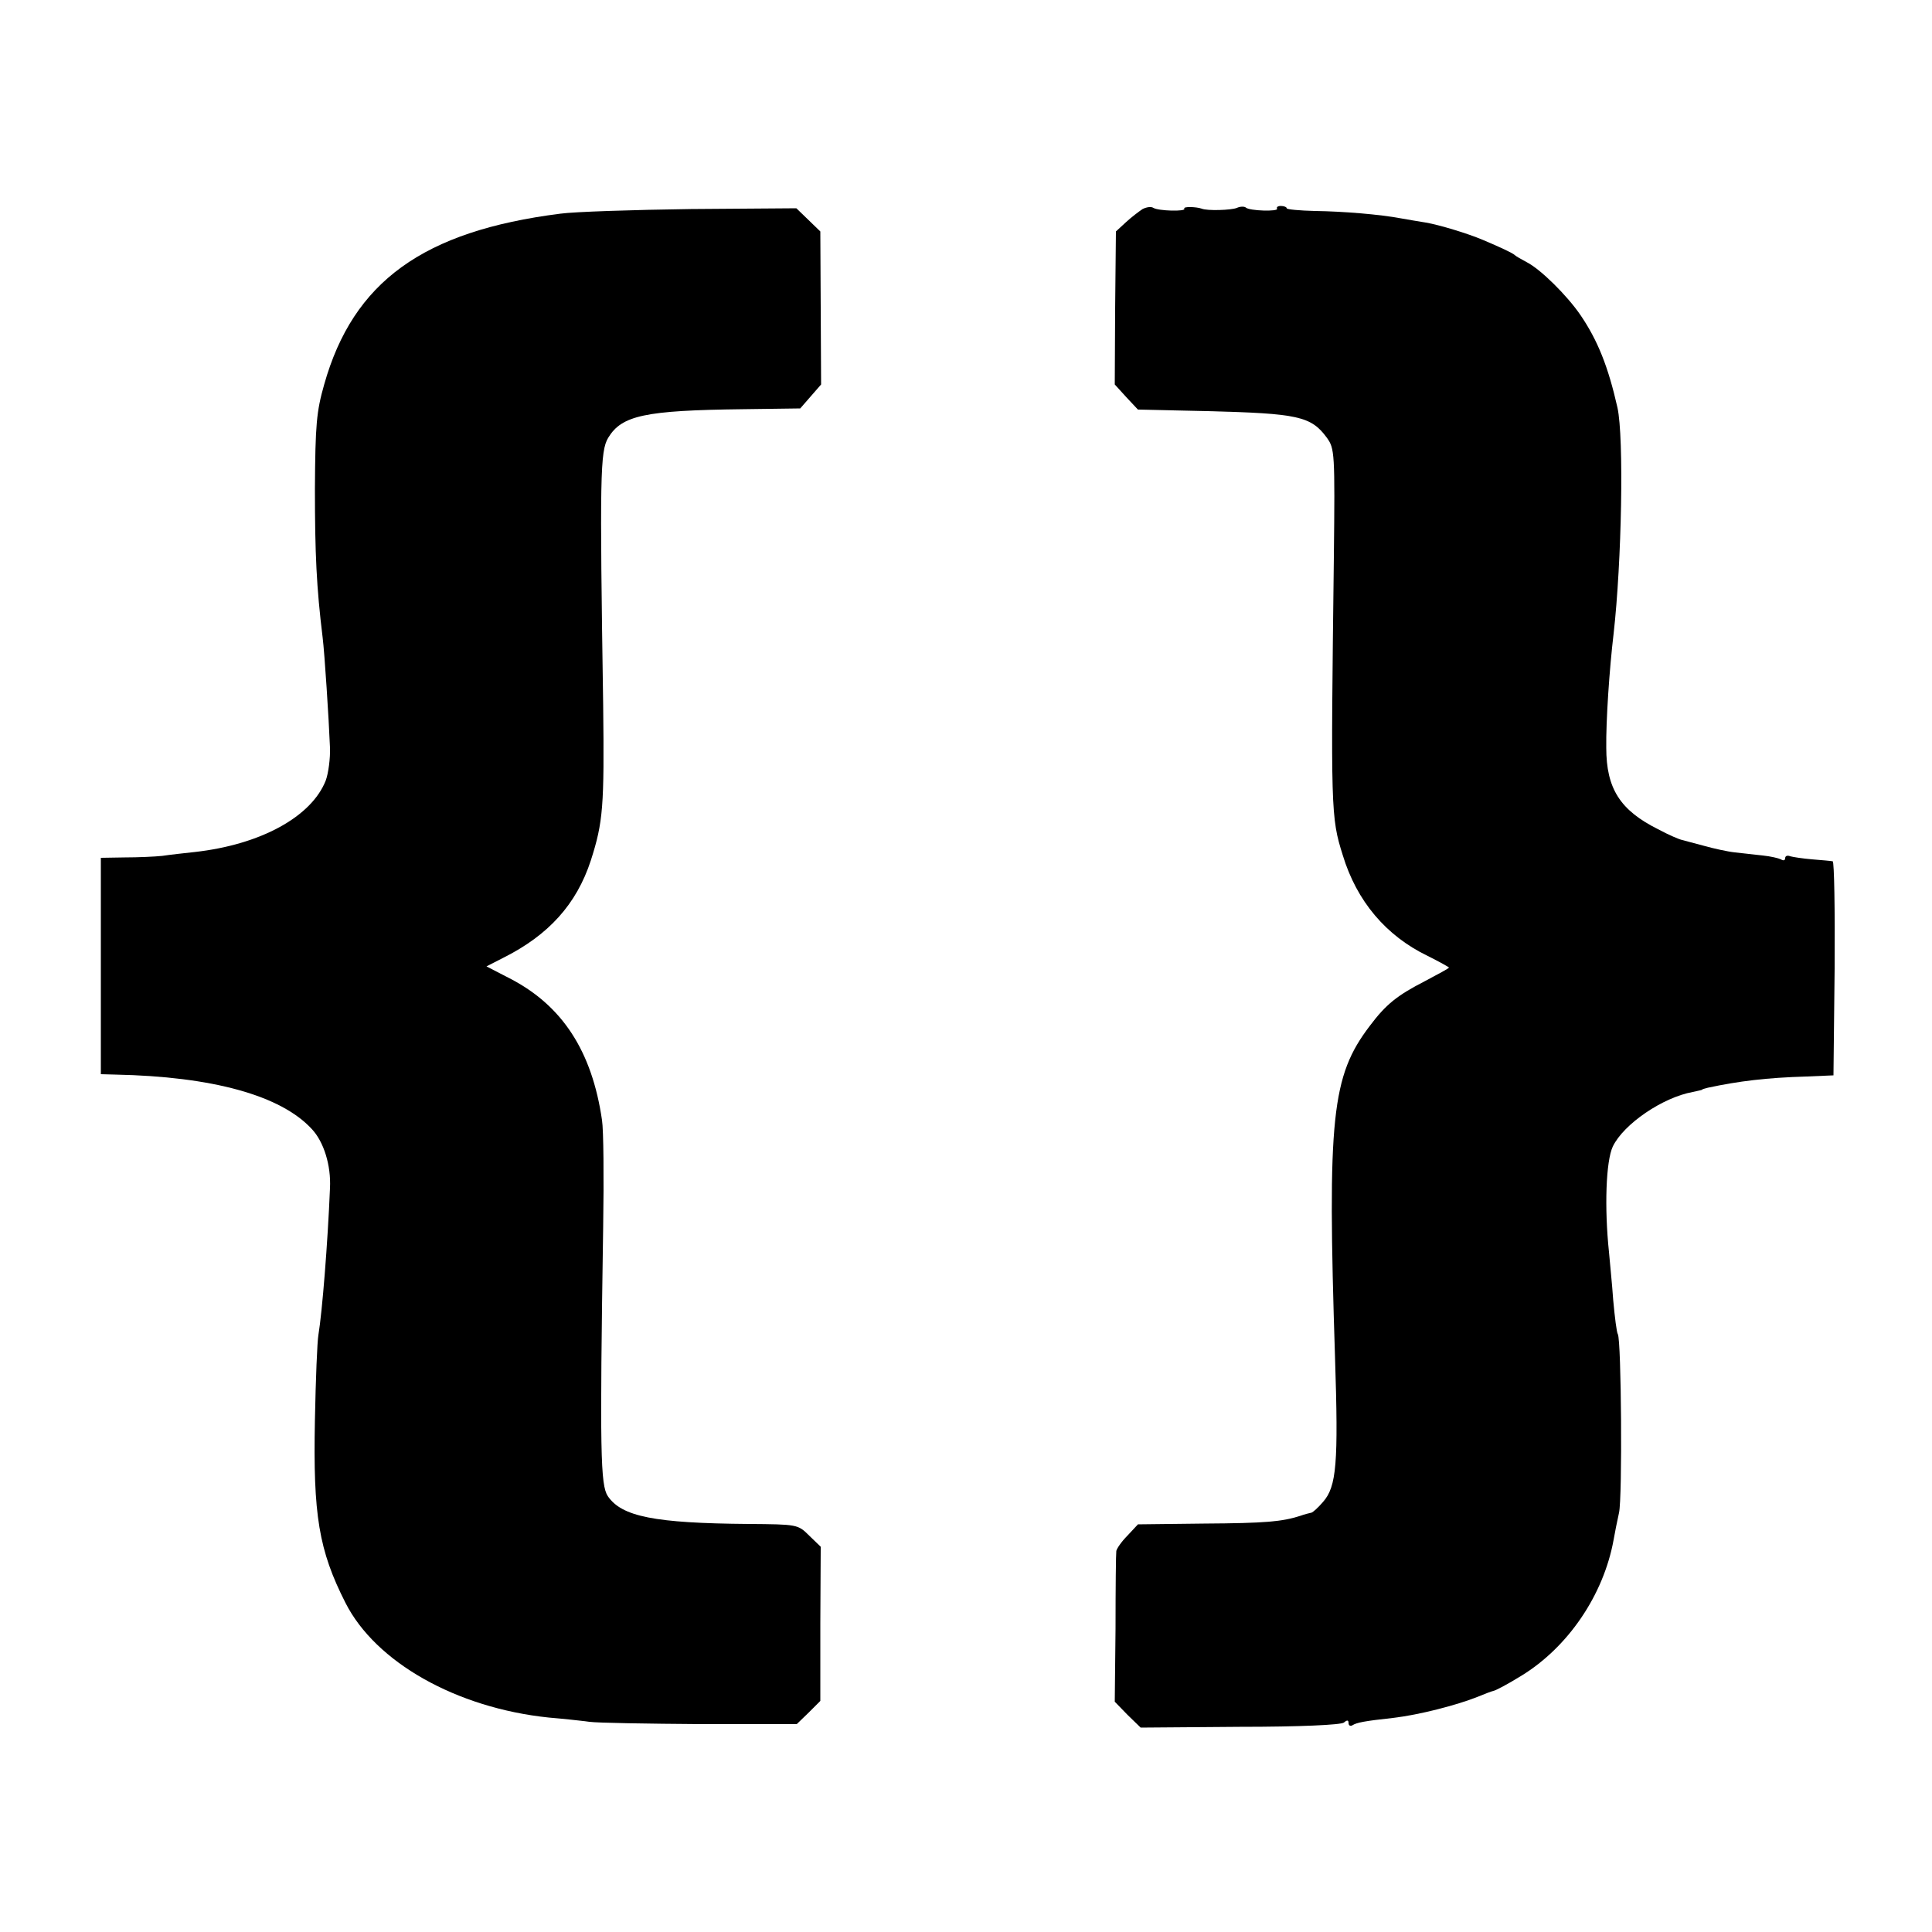 <?xml version="1.0" standalone="no"?>
<!DOCTYPE svg PUBLIC "-//W3C//DTD SVG 20010904//EN"
 "http://www.w3.org/TR/2001/REC-SVG-20010904/DTD/svg10.dtd">
<svg version="1.0" xmlns="http://www.w3.org/2000/svg"
 width="500pt" height="500pt" viewBox="0 0 500 500"
 preserveAspectRatio="xMidYMid meet">
<g transform="translate(0,500) scale(0.1,-0.1)"
fill="#000000" stroke="none">
<path d="M2957 4459 c-9 -6 -29 -21 -43 -34 l-26 -24 -2 -198 -1 -198 30 -33
30 -32 180 -4 c234 -6 268 -13 309 -69 20 -28 21 -38 18 -310 -8 -653 -8 -672
23 -770 36 -119 112 -209 220 -261 30 -15 55 -29 55 -30 0 -2 -28 -17 -62 -35
-72 -37 -101 -60 -143 -116 -99 -130 -110 -237 -90 -857 9 -276 4 -335 -31
-375 -13 -15 -27 -28 -31 -28 -5 -1 -17 -4 -28 -8 -47 -15 -89 -19 -250 -20
l-170 -2 -27 -29 c-16 -16 -28 -34 -29 -40 -1 -6 -2 -96 -2 -201 l-2 -189 33
-34 34 -33 256 2 c157 0 262 5 270 11 8 7 12 7 12 -1 0 -7 5 -9 10 -6 11 7 31
11 105 19 68 8 165 33 220 55 17 7 35 14 40 15 6 1 38 18 72 39 121 74 213
209 239 352 3 17 9 48 14 70 9 40 6 446 -3 462 -3 4 -8 44 -12 88 -3 44 -9
100 -11 125 -12 114 -8 235 10 273 28 58 129 127 207 141 13 3 24 5 24 6 0 1
7 3 15 5 79 17 152 26 255 29 l70 3 3 276 c1 153 -1 277 -5 278 -5 1 -28 3
-53 5 -24 2 -50 6 -57 8 -7 3 -13 1 -13 -5 0 -6 -5 -7 -11 -3 -6 3 -27 8 -47
10 -21 2 -53 6 -72 8 -19 2 -55 10 -80 17 -25 7 -50 13 -56 15 -7 1 -35 13
-63 28 -98 49 -134 105 -134 211 -1 68 8 203 19 295 21 186 27 507 10 585 -24
106 -51 174 -96 240 -35 51 -103 118 -138 136 -15 8 -29 16 -32 19 -5 5 -37
20 -82 39 -40 17 -113 39 -148 45 -19 3 -48 8 -65 11 -53 10 -148 18 -222 19
-40 1 -73 4 -73 7 0 3 -7 6 -15 6 -8 0 -12 -3 -10 -7 5 -8 -72 -6 -81 3 -4 3
-14 3 -23 -1 -14 -6 -77 -8 -91 -2 -14 5 -49 6 -45 0 5 -8 -67 -6 -80 2 -6 4
-18 2 -28 -3z"/>
<path d="M1450 4447 c-355 -45 -536 -176 -611 -442 -20 -70 -23 -104 -24 -270
0 -167 4 -255 20 -385 5 -40 16 -210 19 -285 1 -27 -4 -66 -11 -85 -37 -94
-169 -166 -339 -185 -27 -3 -65 -7 -84 -10 -19 -2 -63 -4 -97 -4 l-62 -1 0
-280 0 -280 37 -1 c252 -5 429 -54 509 -141 31 -33 50 -94 47 -153 -6 -144
-20 -319 -30 -380 -3 -16 -7 -115 -9 -220 -5 -246 10 -337 79 -473 78 -154
287 -272 526 -297 36 -3 83 -8 105 -11 22 -3 152 -5 289 -6 l248 0 31 30 30
30 0 200 1 199 -30 29 c-29 29 -31 29 -157 30 -243 2 -328 19 -364 72 -19 29
-21 111 -12 697 2 127 1 251 -3 276 -26 179 -103 297 -239 367 l-60 31 43 22
c118 59 190 139 227 252 32 100 35 139 32 402 -9 593 -8 657 13 692 35 58 95
71 349 74 l148 2 27 31 27 31 -1 198 -1 198 -31 30 -31 30 -273 -2 c-150 -2
-302 -7 -338 -12z"/>
</g>
</svg>
